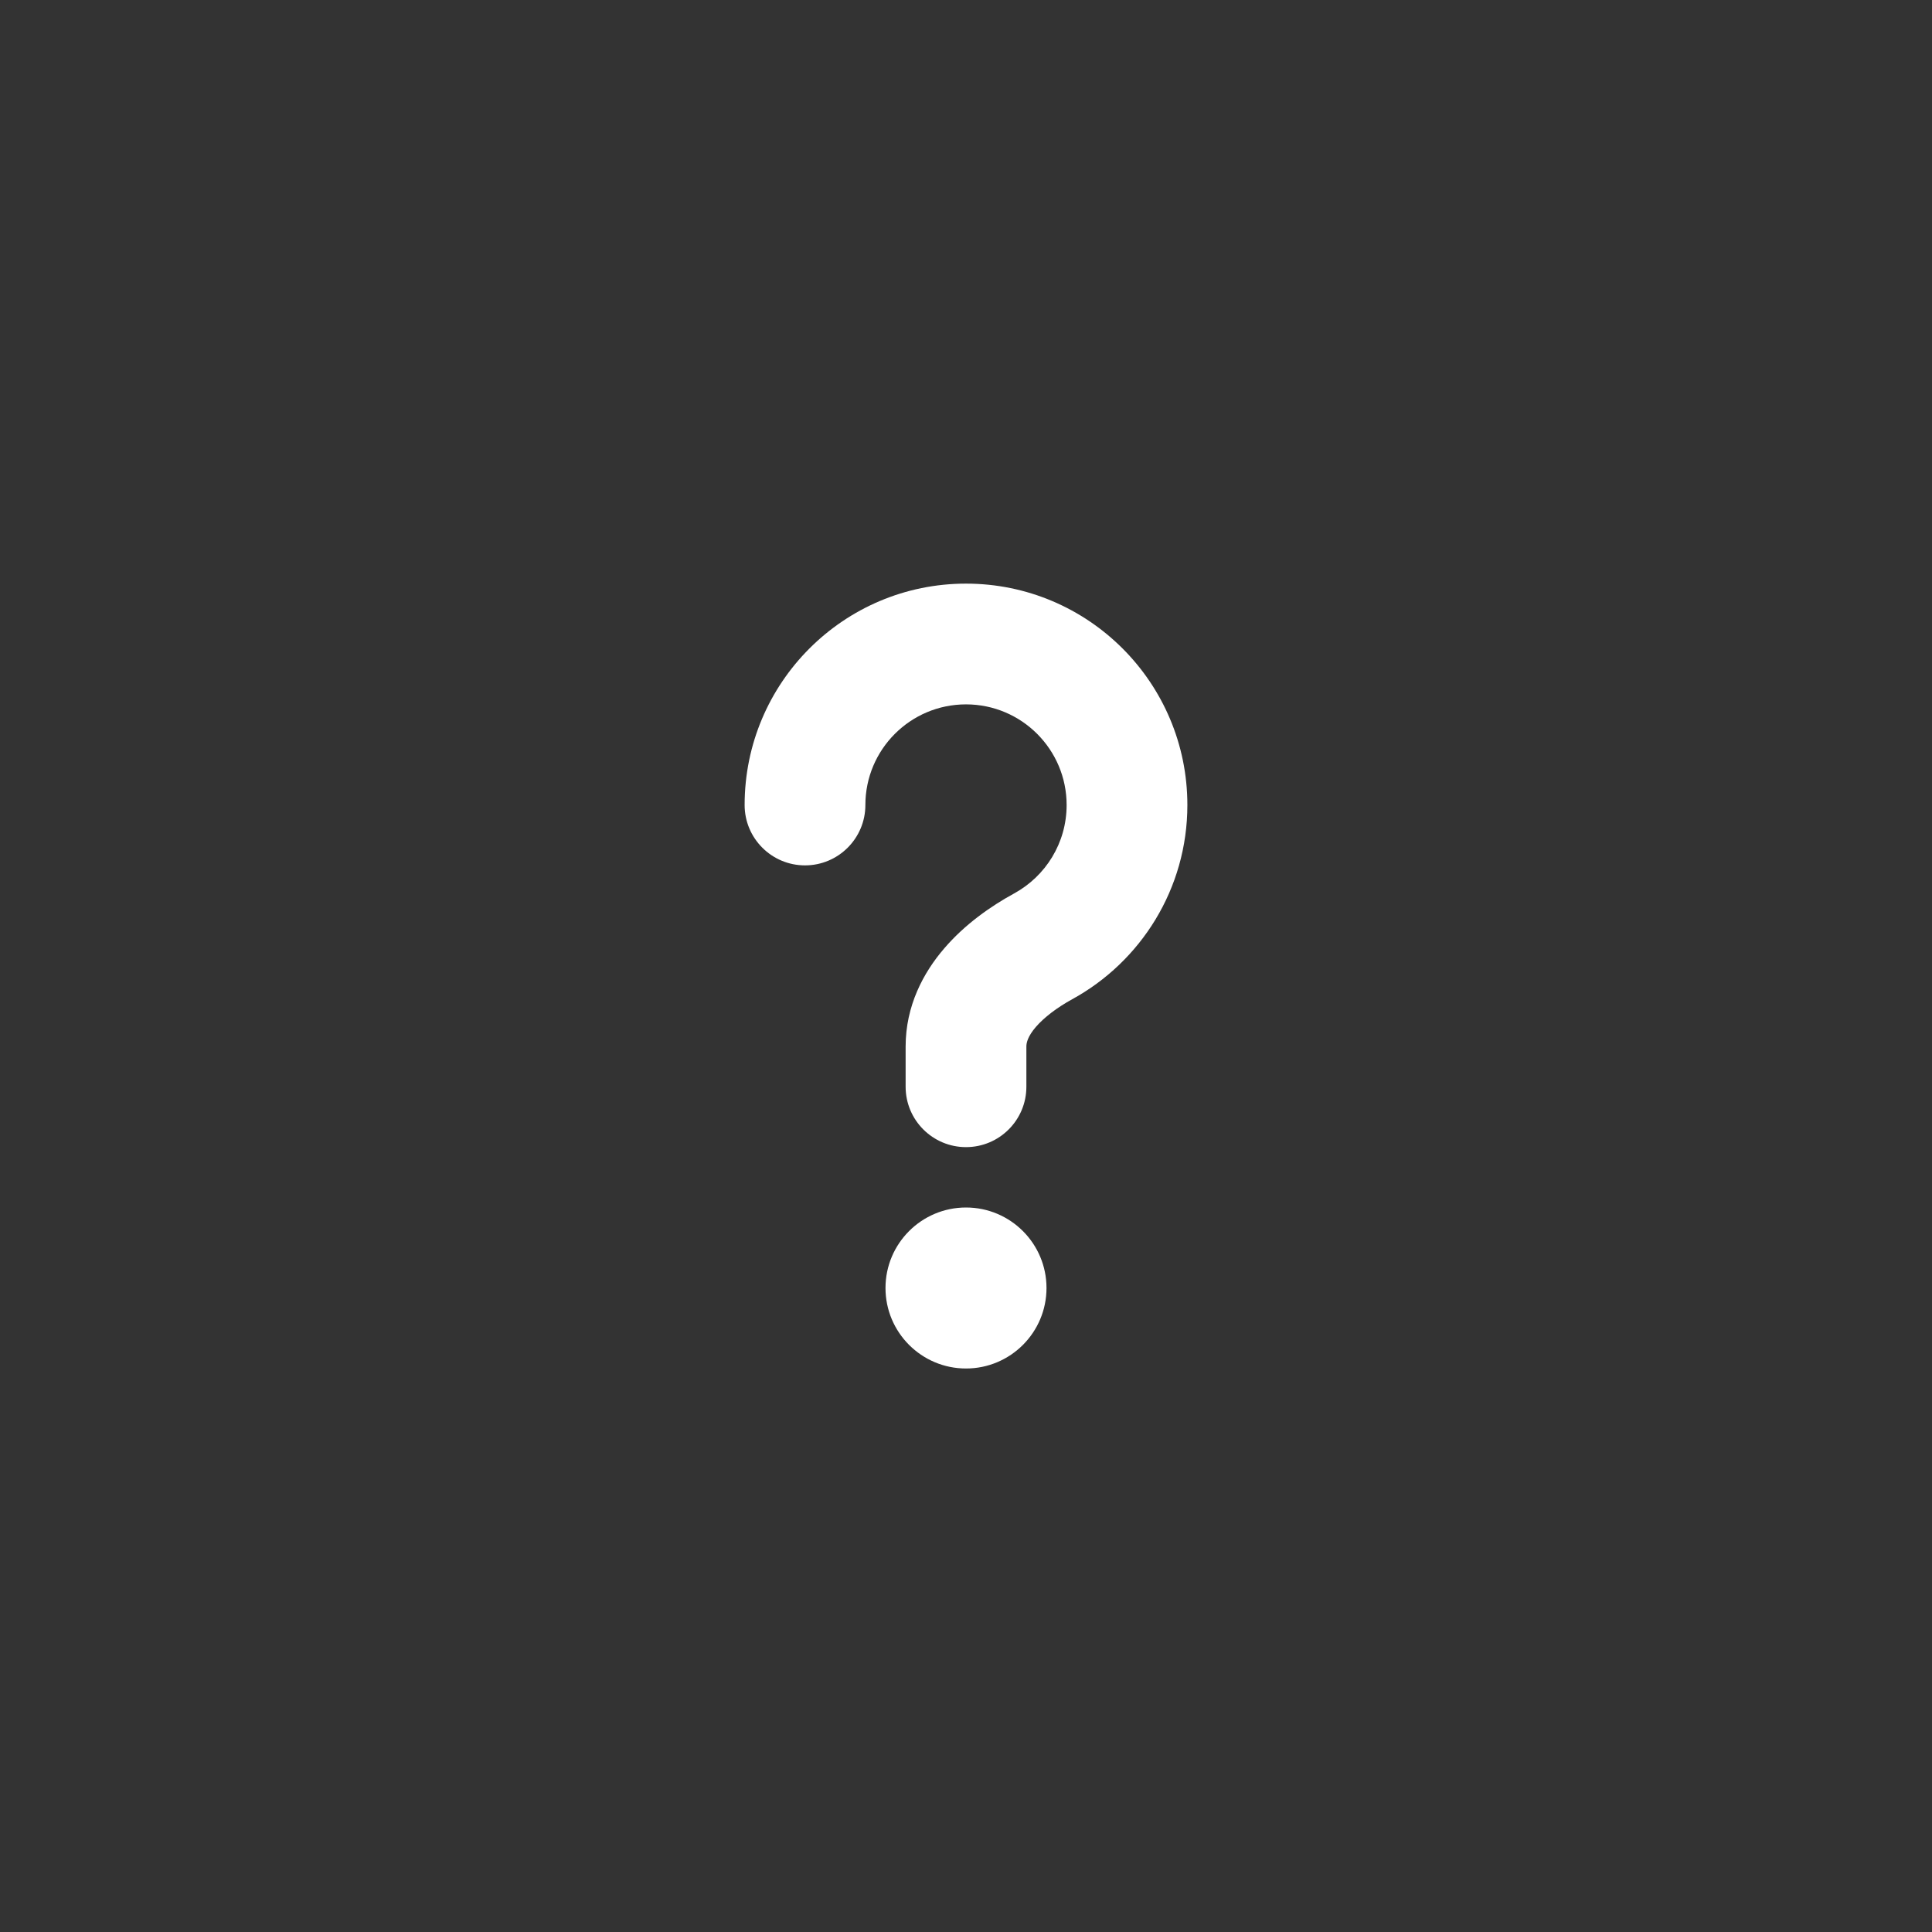 <svg  viewBox="0 0 24 24" fill="white" xmlns="http://www.w3.org/2000/svg">
<rect x="0" y="0" width="24" height="24" fill="#333333" stroke="none"/>
<path d="M10.75 10C10.75 9.31 11.31 8.75 12 8.75C12.69 8.75 13.25 9.31 13.25 10C13.25 10.472 12.989 10.884 12.599 11.098C12.306 11.258 11.985 11.483 11.729 11.782C11.469 12.084 11.25 12.496 11.25 13V13.5C11.25 13.914 11.586 14.25 12 14.25C12.414 14.25 12.75 13.914 12.75 13.5V13C12.75 12.952 12.768 12.874 12.867 12.758C12.97 12.639 13.128 12.518 13.319 12.413C14.17 11.947 14.75 11.042 14.75 10C14.75 8.481 13.519 7.25 12 7.25C10.481 7.25 9.25 8.481 9.25 10C9.25 10.414 9.586 10.75 10 10.75C10.414 10.75 10.75 10.414 10.75 10Z" />
<path d="M12 17C12.552 17 13 16.552 13 16C13 15.448 12.552 15 12 15C11.448 15 11 15.448 11 16C11 16.552 11.448 17 12 17Z" />
</svg>
